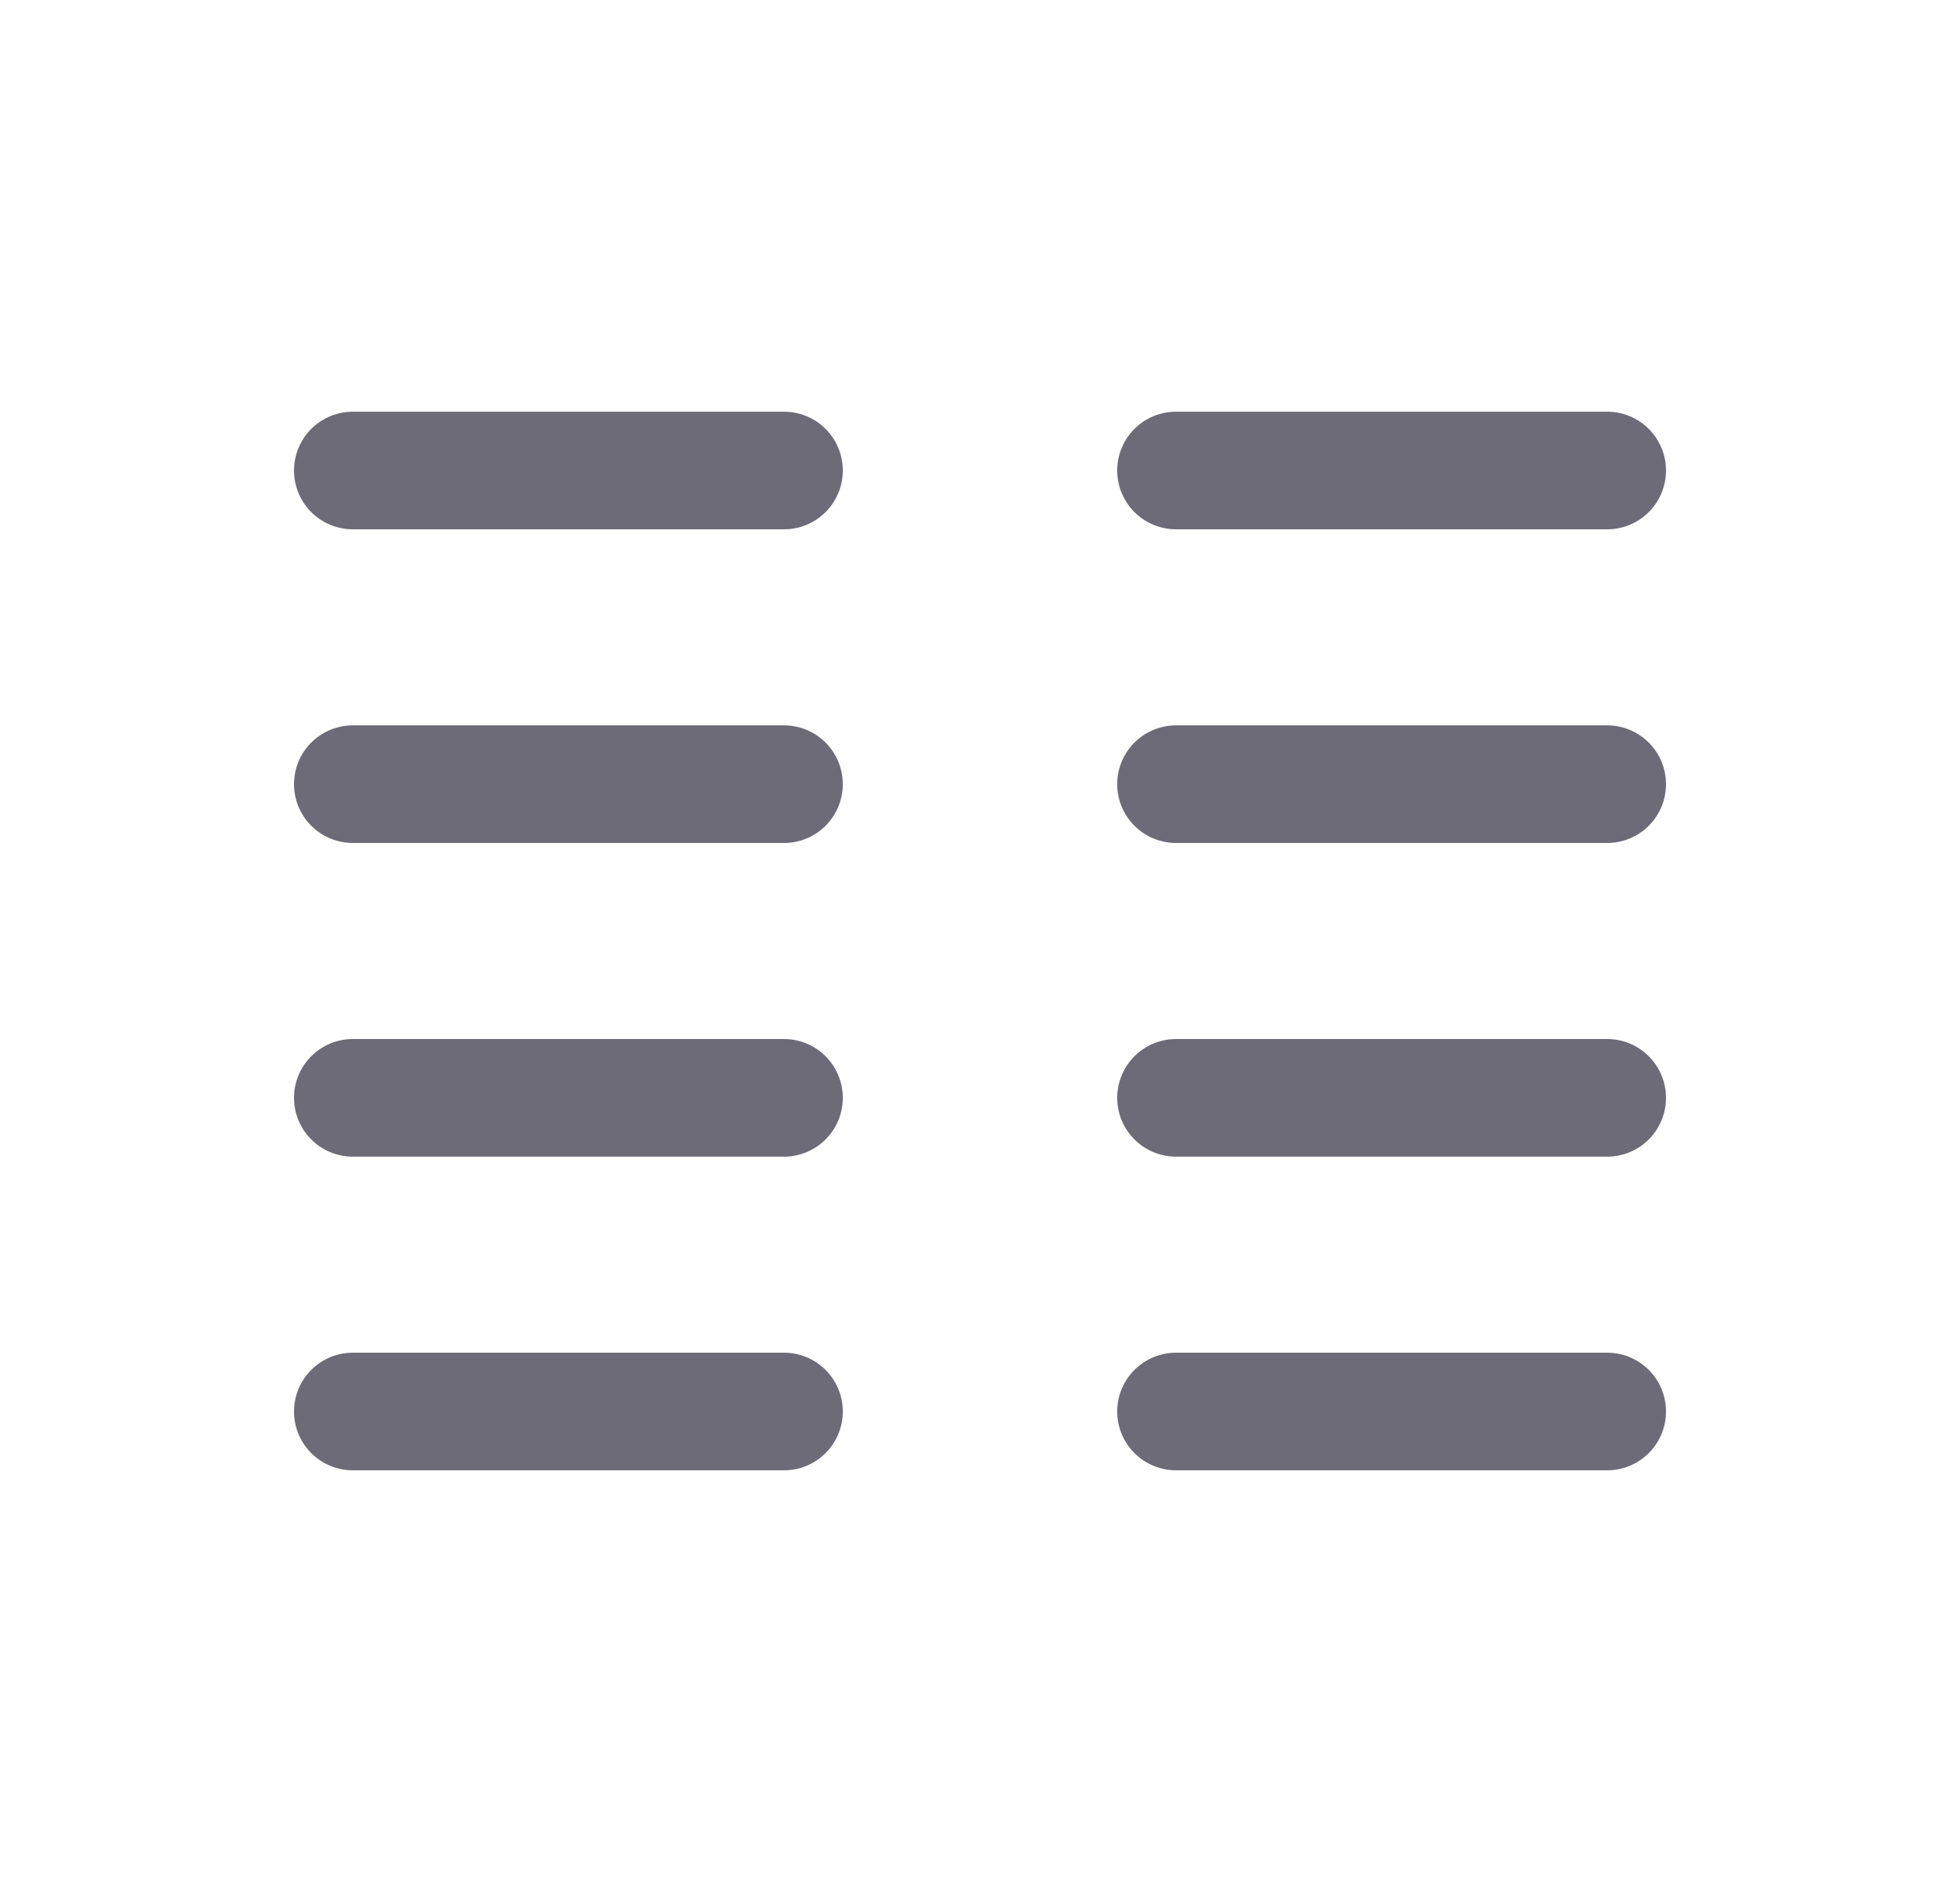 <svg width="25" height="24" viewBox="0 0 25 24" fill="none" xmlns="http://www.w3.org/2000/svg">
<path d="M4.5 6H10" stroke="#6D6B77" stroke-width="1.5" stroke-linecap="round" stroke-linejoin="round"/>
<path d="M4.5 10H10" stroke="#6D6B77" stroke-width="1.5" stroke-linecap="round" stroke-linejoin="round"/>
<path d="M4.5 14H10" stroke="#6D6B77" stroke-width="1.5" stroke-linecap="round" stroke-linejoin="round"/>
<path d="M4.5 18H10" stroke="#6D6B77" stroke-width="1.5" stroke-linecap="round" stroke-linejoin="round"/>
<path d="M15 6H20.5" stroke="#6D6B77" stroke-width="1.5" stroke-linecap="round" stroke-linejoin="round"/>
<path d="M15 10H20.5" stroke="#6D6B77" stroke-width="1.5" stroke-linecap="round" stroke-linejoin="round"/>
<path d="M15 14H20.5" stroke="#6D6B77" stroke-width="1.5" stroke-linecap="round" stroke-linejoin="round"/>
<path d="M15 18H20.5" stroke="#6D6B77" stroke-width="1.5" stroke-linecap="round" stroke-linejoin="round"/>
</svg>
